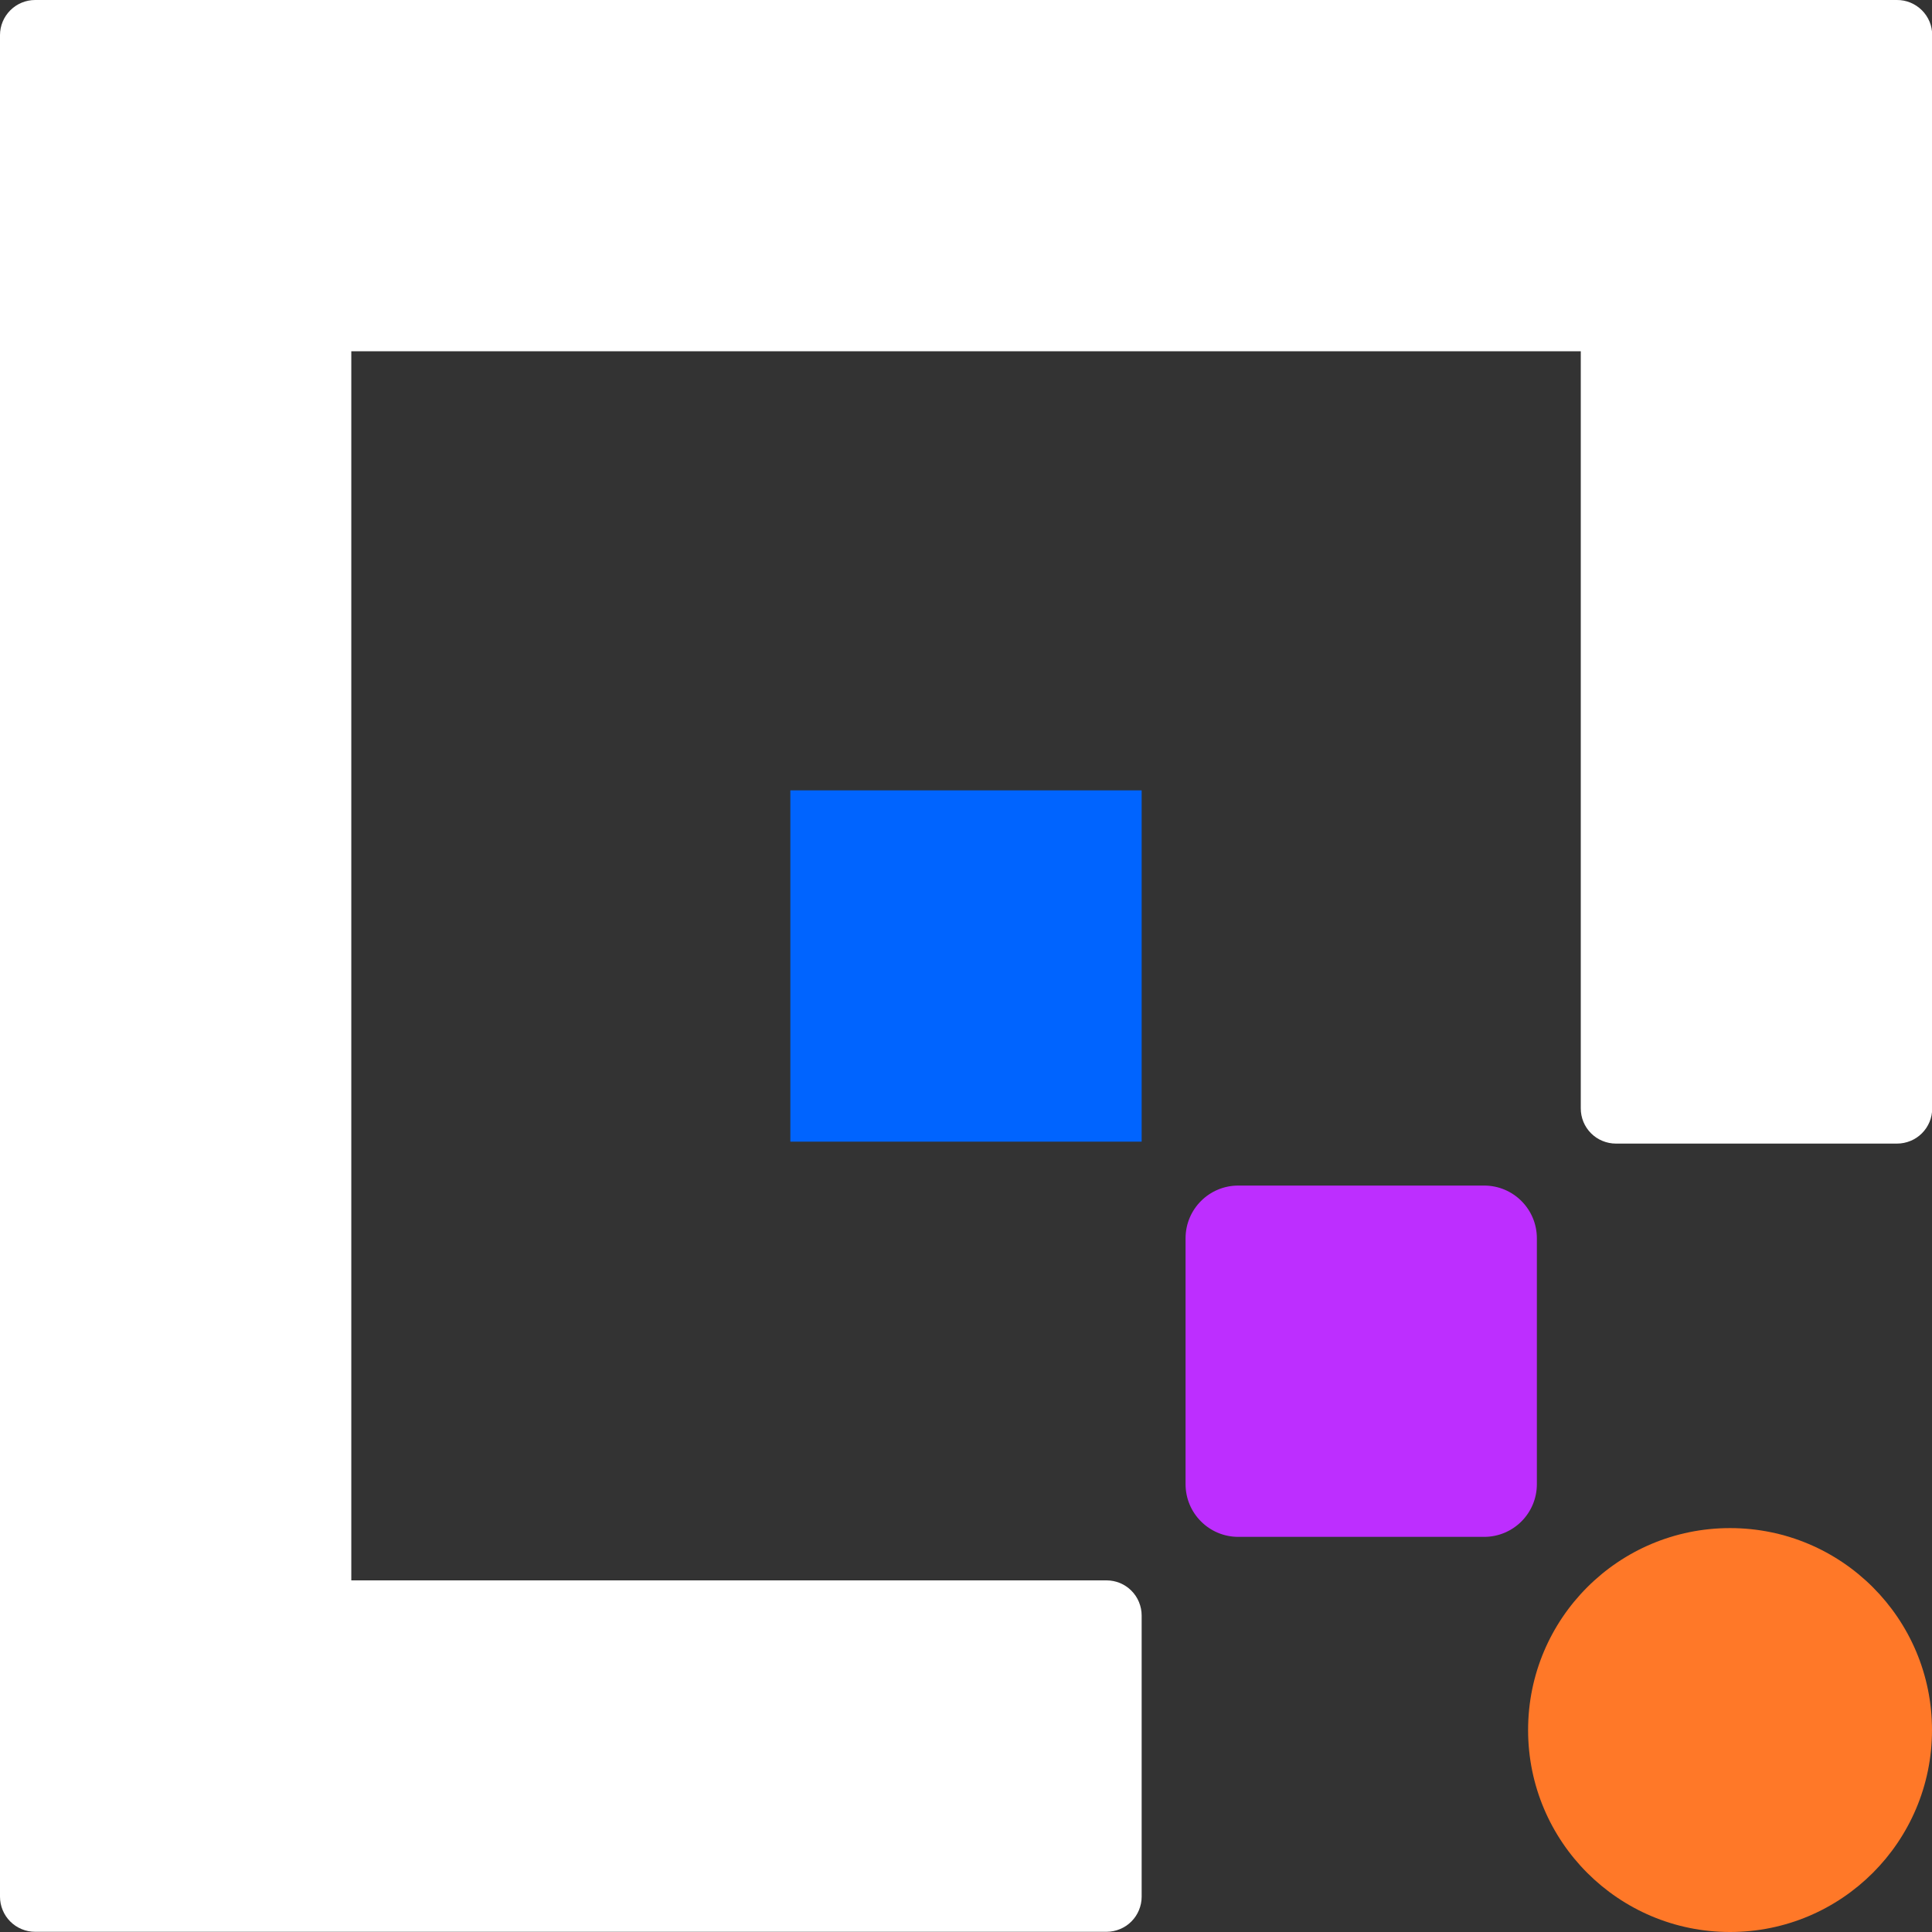 <svg width="48" height="48" viewBox="0 0 48 48" fill="none" xmlns="http://www.w3.org/2000/svg">
<rect x="0" y="0" width="48" height="48" fill="#333333" stroke="none"/>
<g clip-path="url(#clip0_254_486)">
<path d="M28.364 19.636H19.636V28.364H28.364V19.636Z" fill="#0064FF"/>
<path d="M36.873 29.455H30.765C30.041 29.455 29.455 30.041 29.455 30.765V36.873C29.455 37.597 30.041 38.183 30.765 38.183H36.873C37.597 38.183 38.183 37.597 38.183 36.873V30.765C38.183 30.041 37.597 29.455 36.873 29.455Z" fill="#BD2EFF"/>
<path d="M42.982 48C45.754 48 48 45.754 48 42.982C48 40.211 45.754 37.965 42.982 37.965C40.211 37.965 37.965 40.211 37.965 42.982C37.965 45.754 40.211 48 42.982 48Z" fill="#FF7828"/>
<path d="M47.128 -0H0.873C0.642 -0 0.42 0.092 0.256 0.256C0.092 0.42 0 0.642 0 0.873L0 47.123C-2.08723e-07 47.238 0.023 47.351 0.067 47.457C0.11 47.563 0.175 47.659 0.256 47.74C0.337 47.821 0.433 47.885 0.539 47.929C0.645 47.973 0.759 47.995 0.873 47.995H27.492C27.607 47.995 27.72 47.972 27.826 47.928C27.931 47.885 28.027 47.821 28.108 47.74C28.189 47.659 28.254 47.562 28.297 47.457C28.341 47.351 28.364 47.238 28.364 47.123V40.136C28.364 40.021 28.341 39.908 28.297 39.802C28.254 39.696 28.189 39.6 28.108 39.519C28.027 39.438 27.931 39.374 27.826 39.33C27.72 39.287 27.607 39.264 27.492 39.264H8.728V8.727H39.274V27.538C39.274 27.653 39.296 27.767 39.34 27.873C39.384 27.979 39.448 28.075 39.529 28.156C39.61 28.237 39.706 28.302 39.812 28.345C39.918 28.389 40.031 28.412 40.146 28.412H47.133C47.248 28.412 47.361 28.389 47.467 28.345C47.573 28.302 47.669 28.237 47.75 28.156C47.831 28.075 47.895 27.979 47.939 27.873C47.983 27.767 48.005 27.653 48.005 27.538V0.873C48.005 0.758 47.983 0.644 47.939 0.538C47.895 0.432 47.83 0.335 47.748 0.254C47.667 0.173 47.57 0.109 47.464 0.065C47.357 0.021 47.243 -0.001 47.128 -0V-0Z" fill="white"/>
</g>
<defs>
<clipPath id="clip0_254_486">
<rect width="48" height="48" fill="white"/>
</clipPath>
</defs>
</svg>
